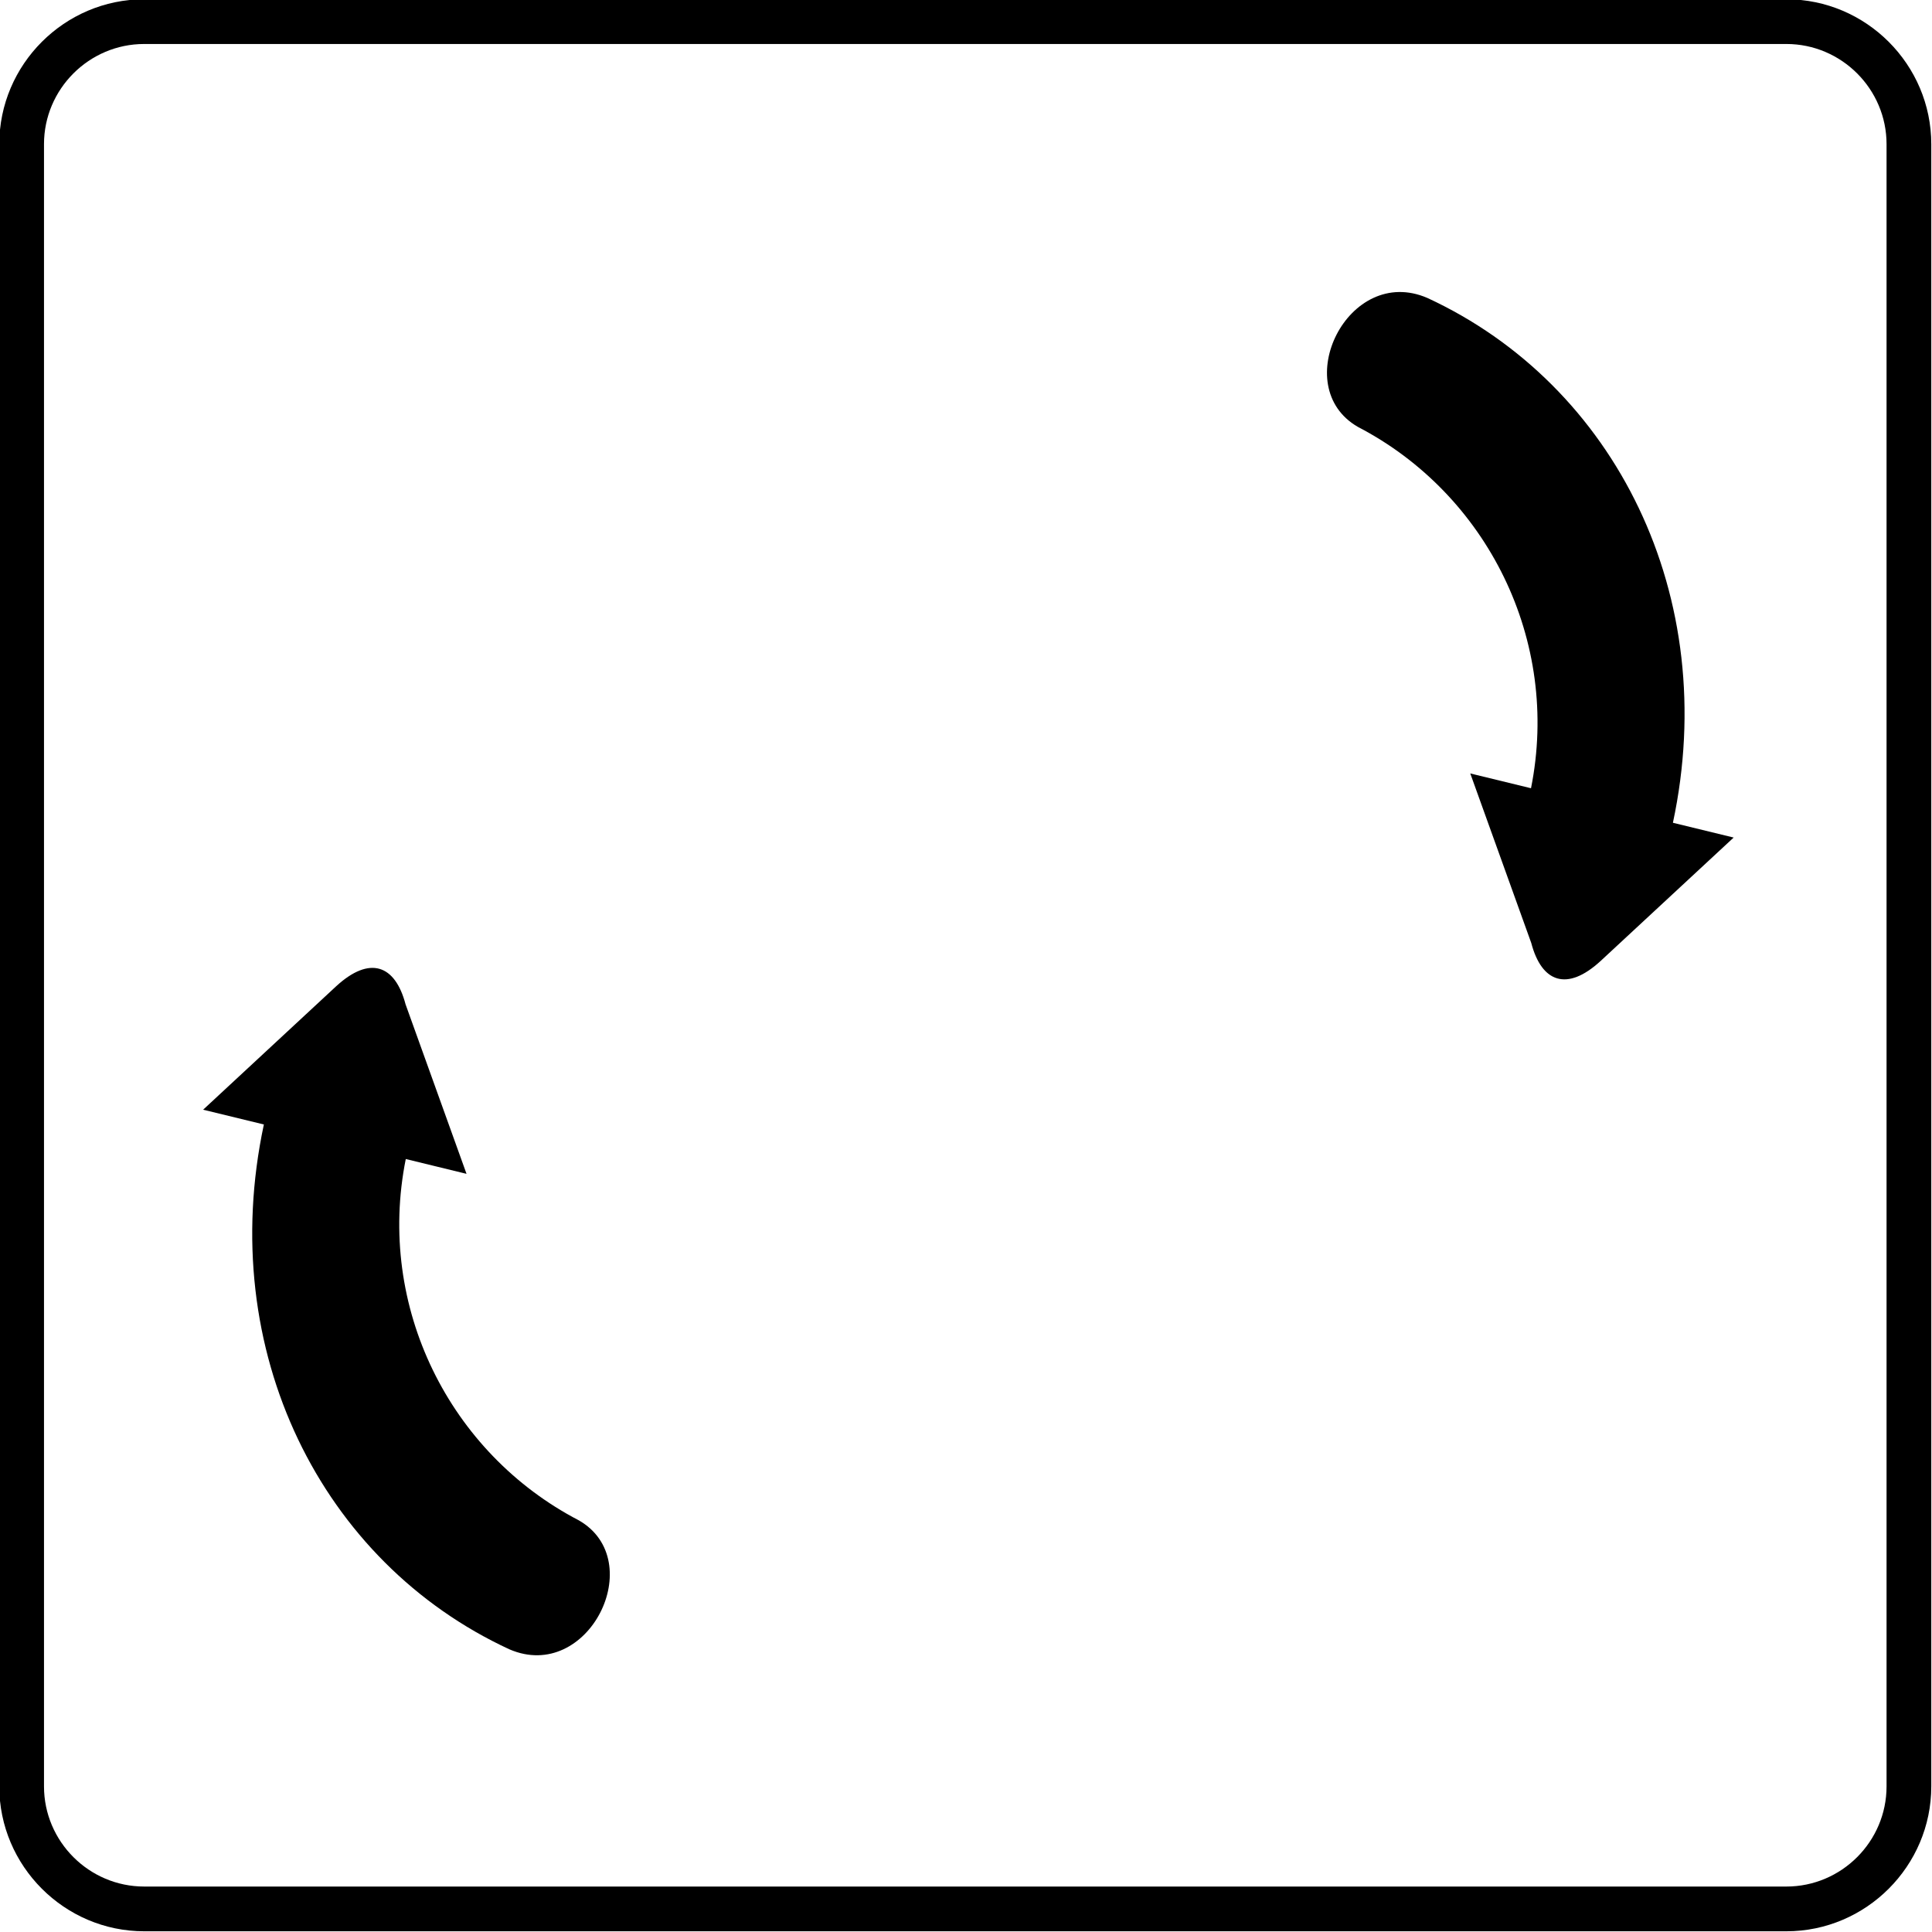 <?xml version="1.0" encoding="utf-8"?>
<!DOCTYPE svg PUBLIC "-//W3C//DTD SVG 1.1//EN" "http://www.w3.org/Graphics/SVG/1.1/DTD/svg11.dtd">
<svg version="1.1" xmlns="http://www.w3.org/2000/svg" xmlns:xlink="http://www.w3.org/1999/xlink" x="0px" y="0px" width="216px" height="216px" viewBox="0 0 216 216" enable-background="new 0 0 216 216" xml:space="preserve">
<path fill-rule="evenodd" clip-rule="evenodd" d="M16.119,4.918h183.602c6.161,0,11.198,5.04,11.198,11.2
	v183.602c0,6.161-5.037,11.198-11.198,11.198H16.119c-6.161,0-11.2-5.037-11.2-11.198V16.119C4.918,9.958,9.958,4.918,16.119,4.918
	L16.119,4.918z M16.119-0.08h183.602c8.911,0,16.199,7.29,16.199,16.199v183.602c0,8.907-7.288,16.199-16.199,16.199H16.119
	c-8.909,0-16.199-7.292-16.199-16.199V16.119C-0.08,7.209,7.209-0.08,16.119-0.08L16.119-0.08z M56.945,184.393
	c-21.008-9.717-32.847-33.357-27.444-58.675l-6.791-1.652c4.962-4.605,9.924-9.208,14.887-13.814
	c3.727-3.417,6.571-2.413,7.743,2.026l6.818,18.958l-6.792-1.656c-3.31,16.524,4.907,32.895,19.356,40.401
	C72.566,174.493,65.801,188.222,56.945,184.393L56.945,184.393z M159.588,33.314c21.009,9.713,32.85,33.355,27.446,58.673
	l6.791,1.652c-4.96,4.604-9.925,9.208-14.889,13.813c-3.724,3.418-6.571,2.413-7.739-2.026l-6.819-18.954l6.791,1.654
	c3.312-16.524-4.907-32.894-19.356-40.399C143.972,43.21,150.734,29.485,159.588,33.314L159.588,33.314z"/>
</svg>
